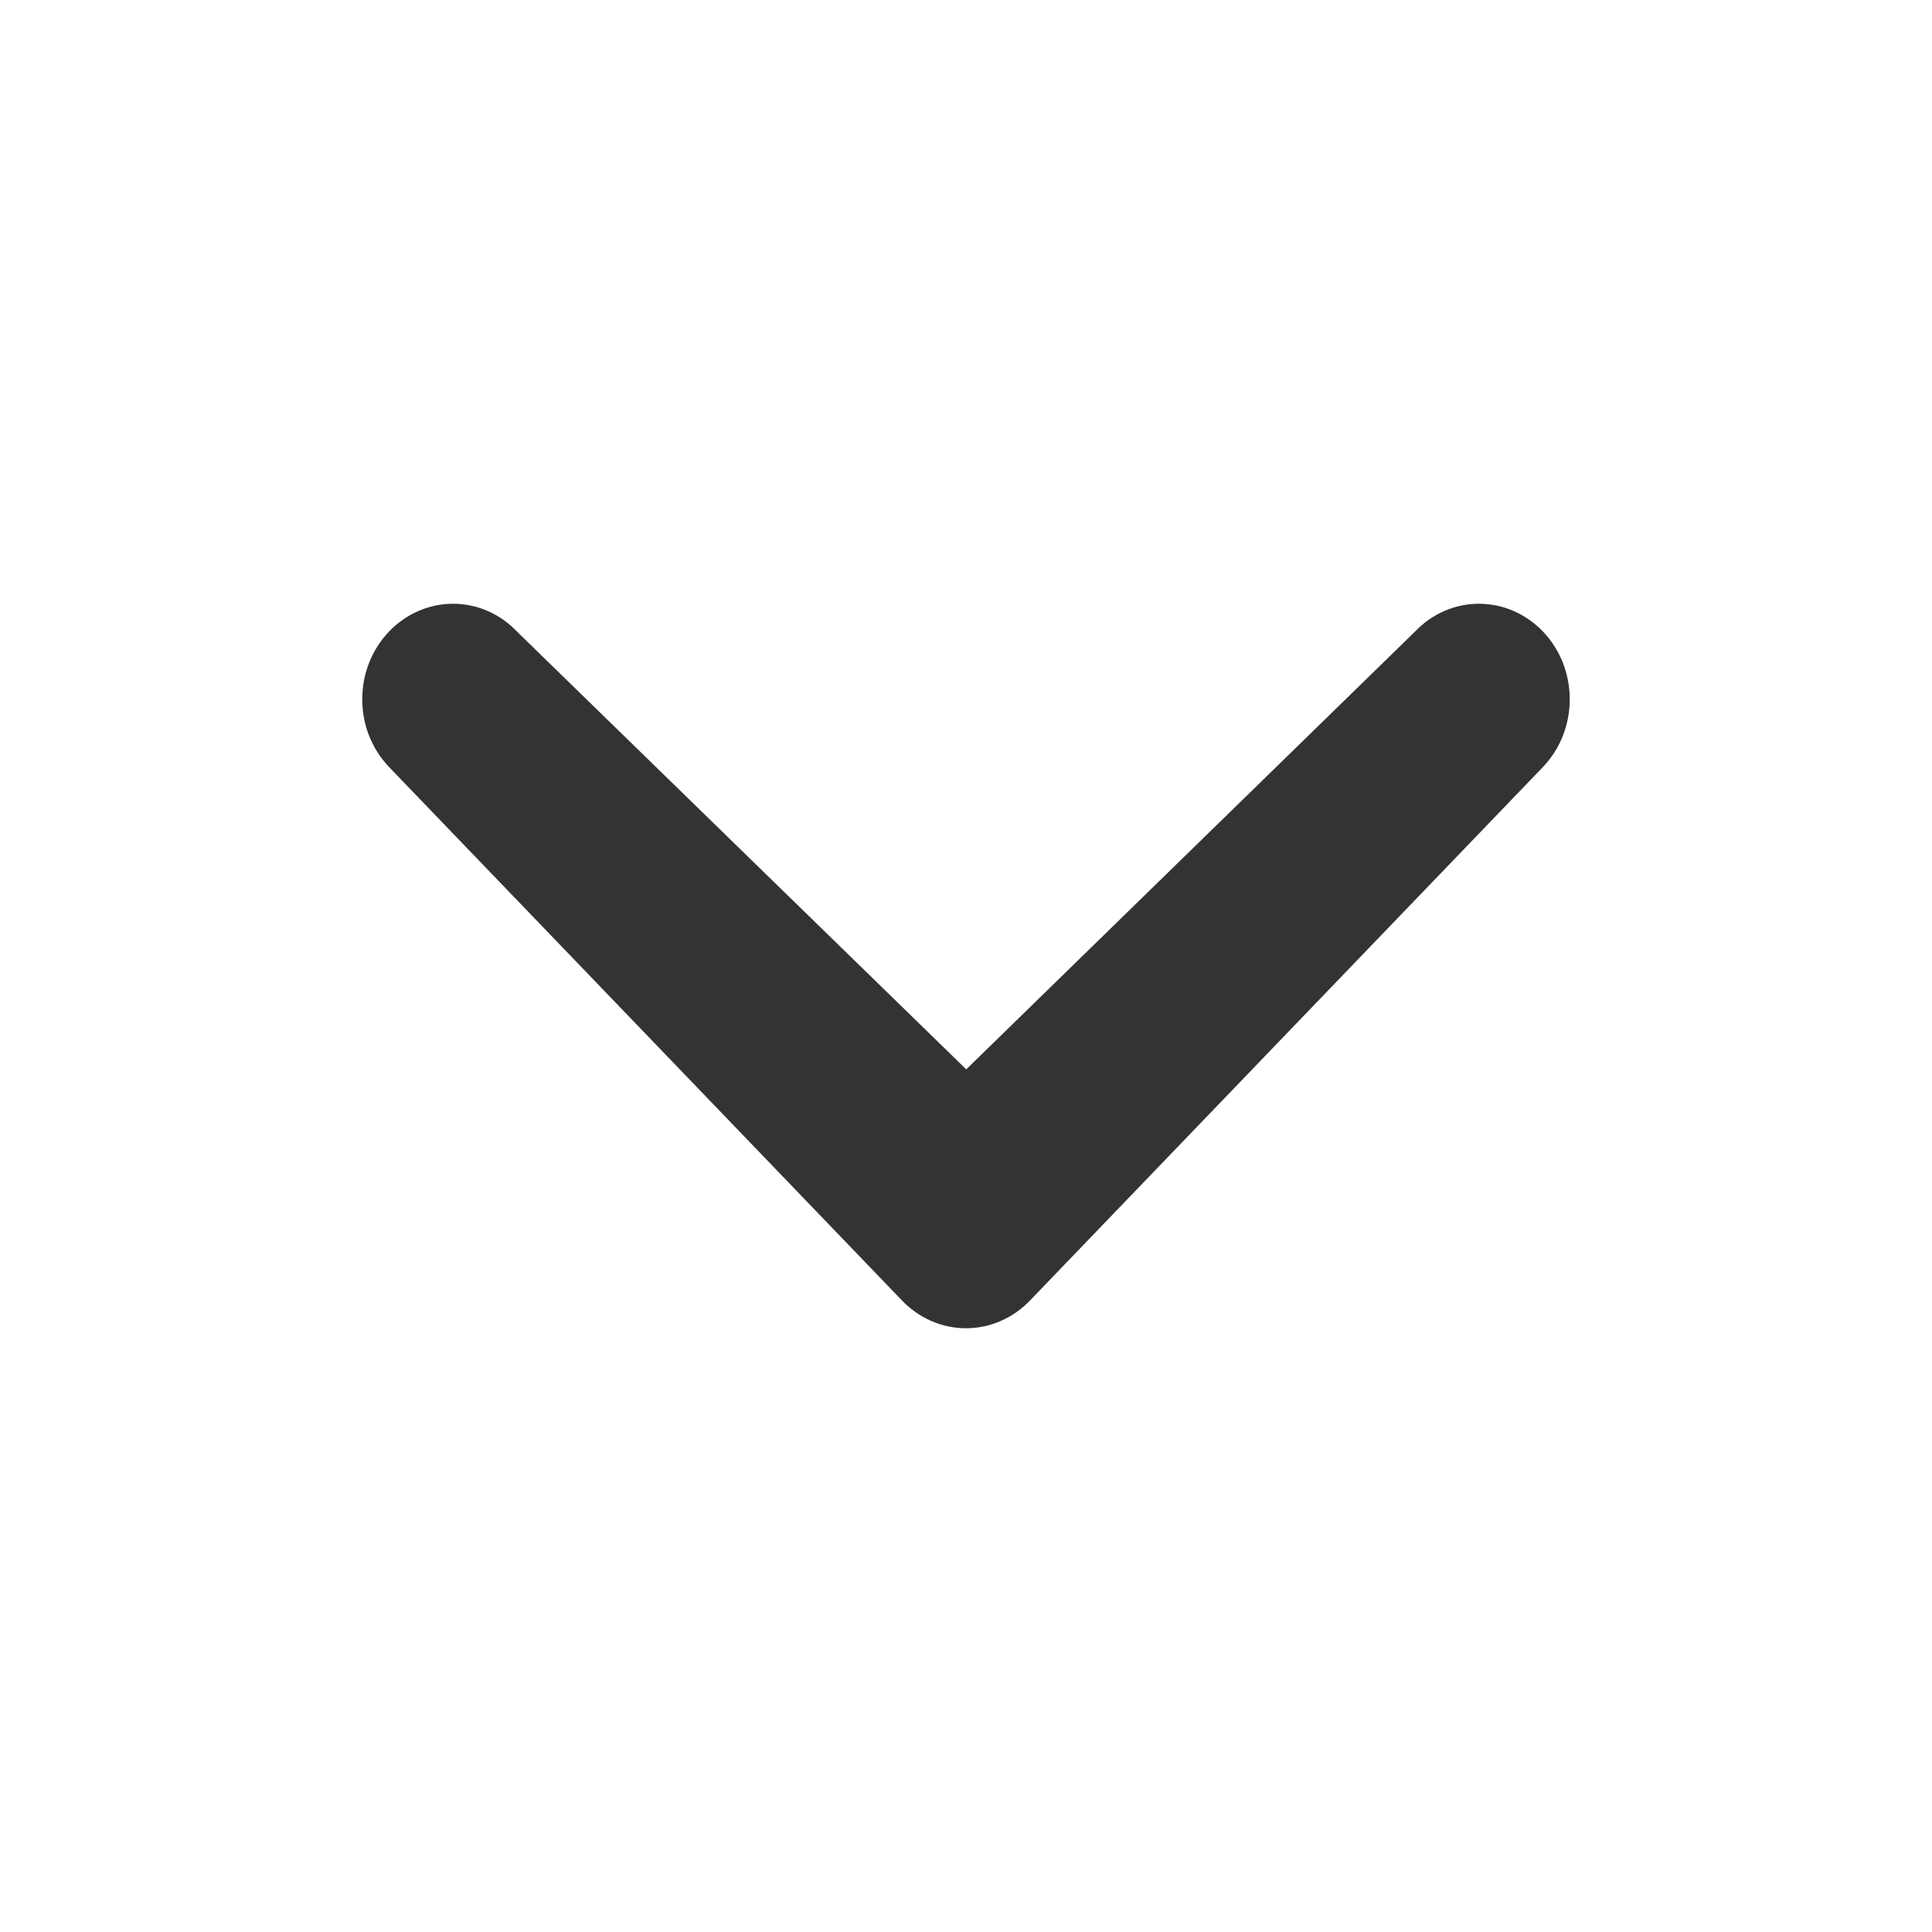 <svg width="16" height="16" viewBox="0 0 16 16" fill="none" xmlns="http://www.w3.org/2000/svg">
<path d="M11.717 5.232C11.858 5.083 12.049 5 12.248 5C12.447 5 12.638 5.083 12.78 5.232C12.849 5.305 12.905 5.392 12.943 5.488C12.98 5.584 13 5.687 13 5.791C13 5.895 12.98 5.998 12.943 6.094C12.905 6.19 12.849 6.277 12.78 6.35L8.532 10.768C8.39 10.917 8.199 11 8 11C7.801 11 7.61 10.917 7.468 10.768L3.22 6.35C3.151 6.277 3.095 6.19 3.057 6.094C3.019 5.998 3 5.895 3 5.791C3 5.687 3.019 5.584 3.057 5.488C3.095 5.392 3.151 5.305 3.22 5.232C3.362 5.083 3.553 5 3.752 5C3.951 5 4.142 5.083 4.283 5.232L8.002 8.856L11.717 5.232Z" fill="#333333"/>
</svg>
